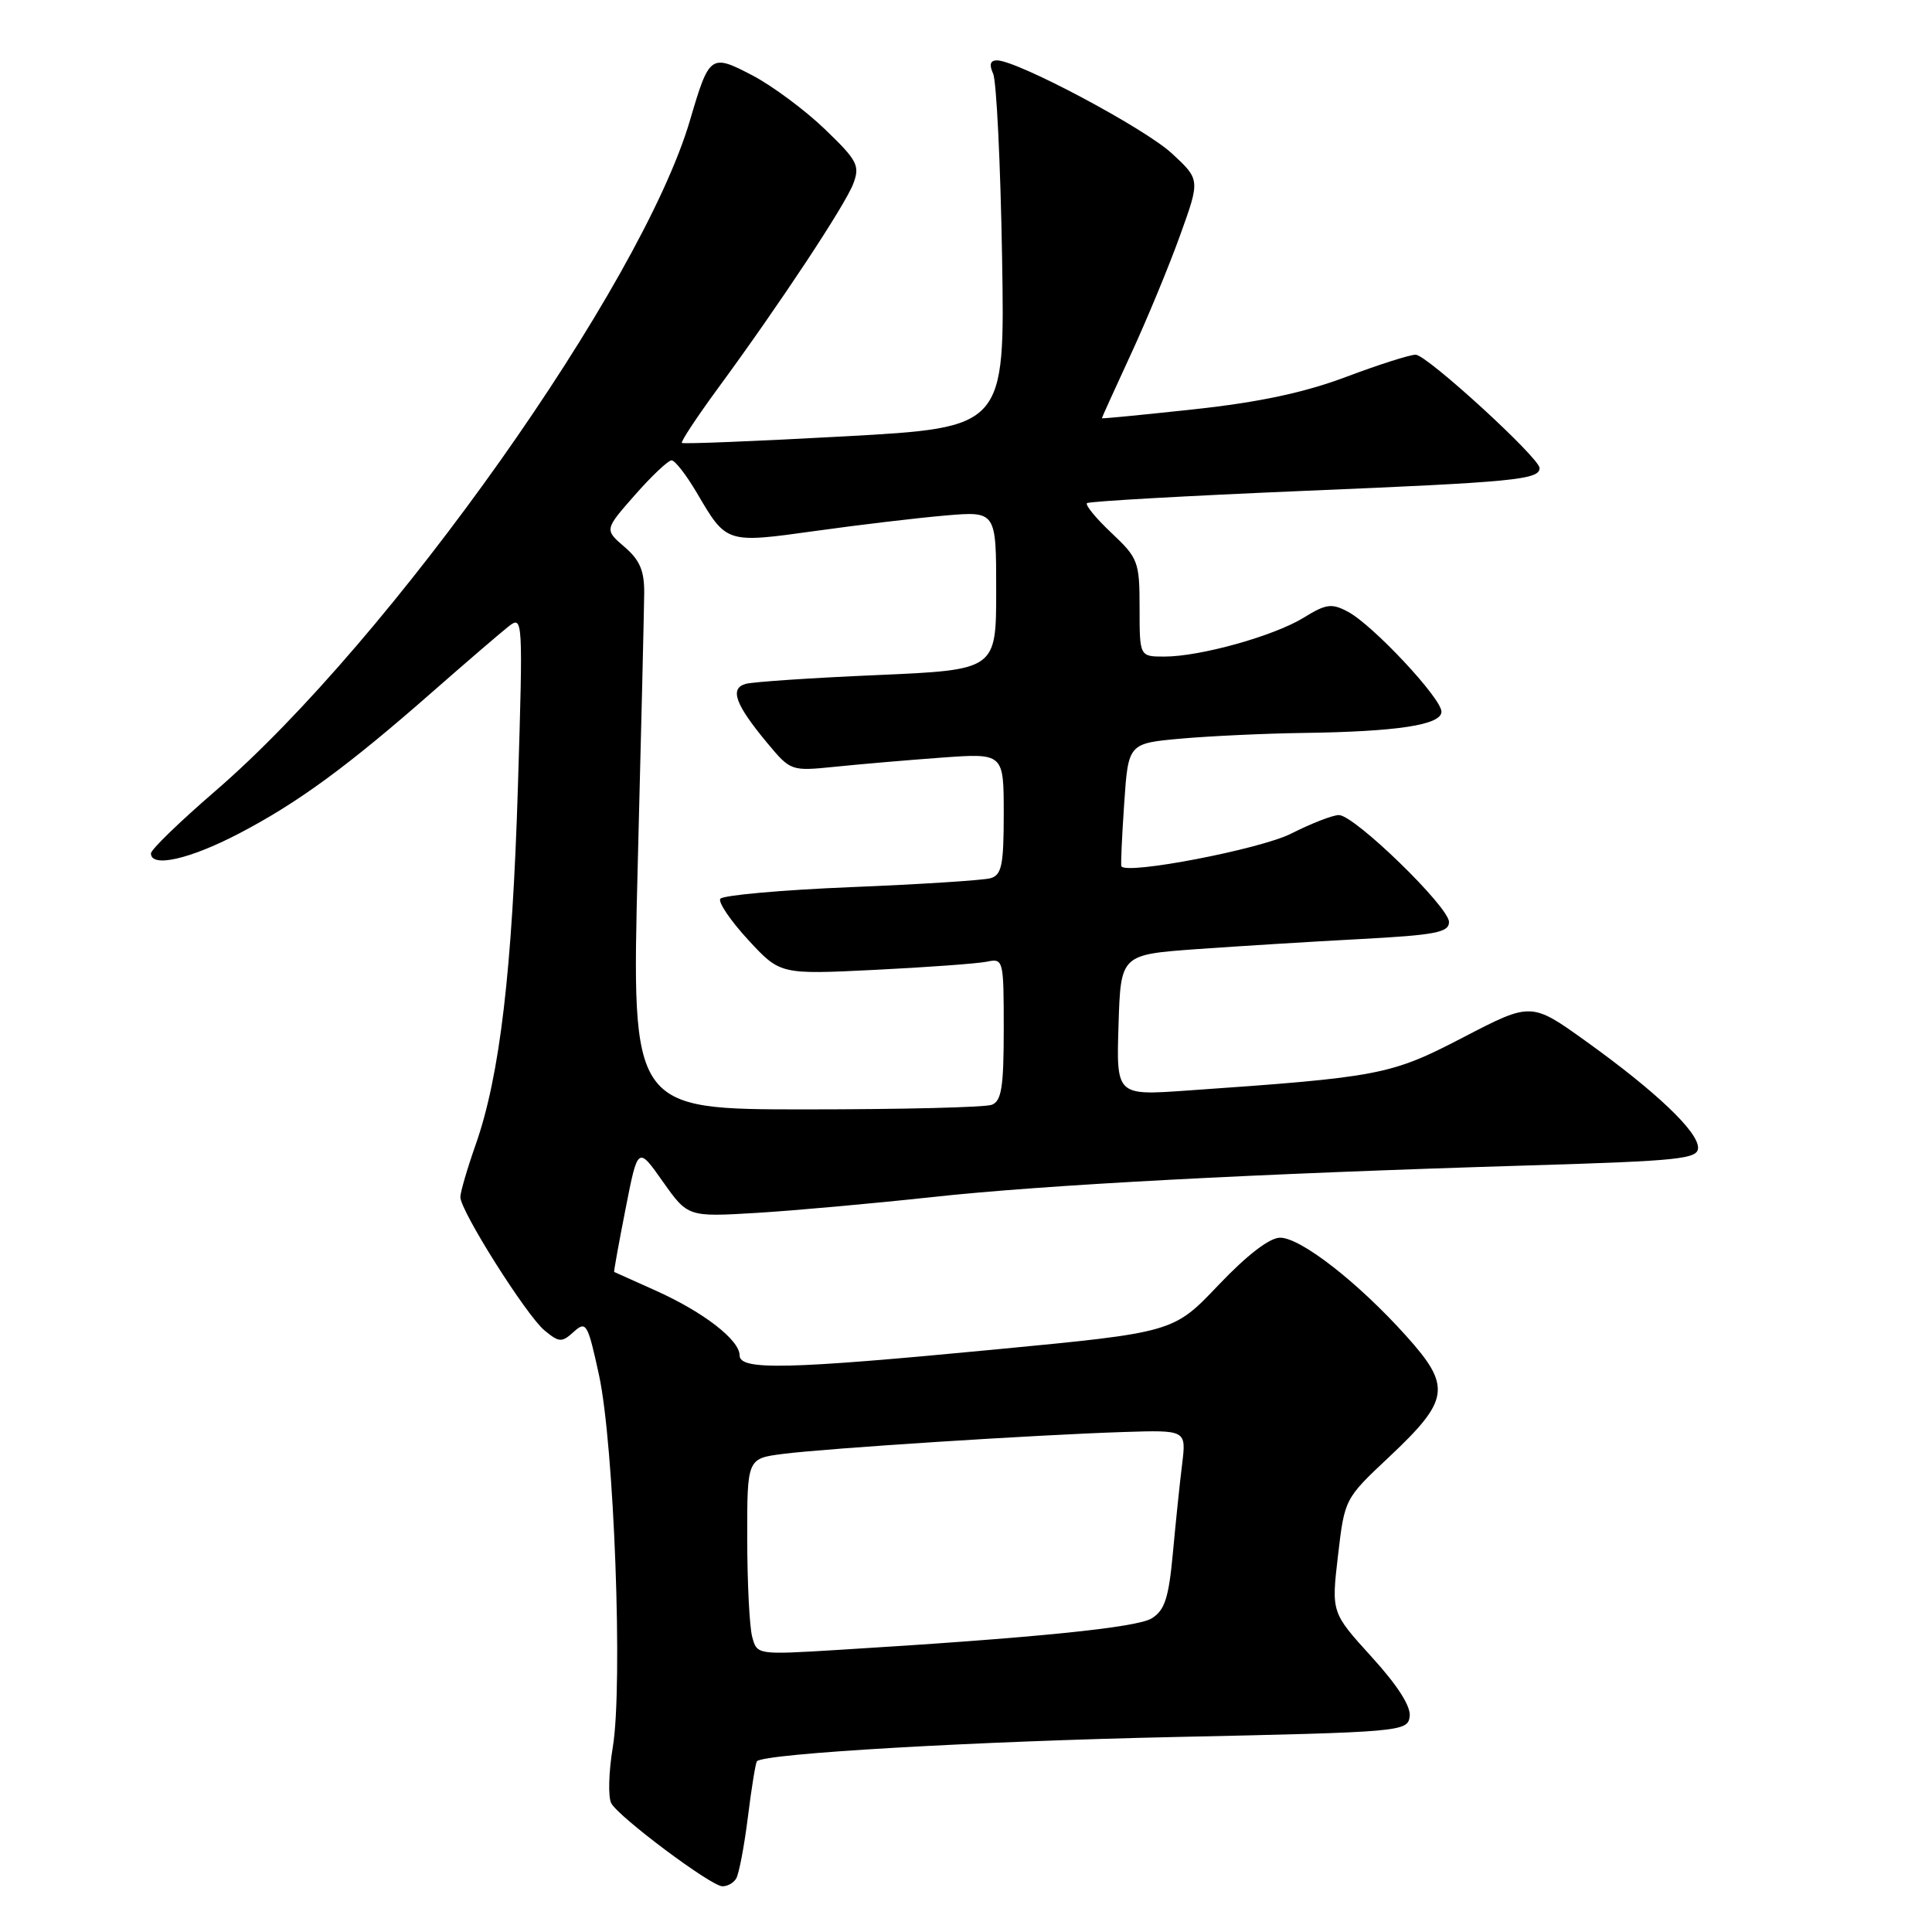 <?xml version="1.0" encoding="UTF-8" standalone="no"?>
<!DOCTYPE svg PUBLIC "-//W3C//DTD SVG 1.1//EN" "http://www.w3.org/Graphics/SVG/1.1/DTD/svg11.dtd" >
<svg xmlns="http://www.w3.org/2000/svg" xmlns:xlink="http://www.w3.org/1999/xlink" version="1.1" viewBox="0 0 256 256">
 <g >
 <path fill="currentColor"
d=" M 97.54 248.93 C 97.91 248.34 98.61 244.67 99.10 240.77 C 99.58 236.87 100.13 233.54 100.30 233.37 C 101.32 232.34 129.25 230.73 155.76 230.16 C 185.70 229.52 186.51 229.45 186.79 227.46 C 186.98 226.13 185.21 223.35 181.75 219.55 C 176.41 213.67 176.41 213.67 177.29 206.13 C 178.17 198.60 178.17 198.59 184.07 193.05 C 192.11 185.48 192.36 183.72 186.32 177.01 C 179.95 169.92 172.35 164.00 169.62 164.00 C 168.23 164.00 165.25 166.29 161.46 170.27 C 155.50 176.55 155.50 176.55 132.00 178.80 C 104.28 181.46 98.00 181.60 98.00 179.59 C 98.00 177.56 93.25 173.88 86.95 171.04 C 83.95 169.69 81.44 168.56 81.38 168.54 C 81.31 168.52 81.99 164.76 82.89 160.18 C 84.52 151.87 84.52 151.87 87.83 156.57 C 91.15 161.26 91.15 161.26 100.32 160.71 C 105.37 160.40 115.80 159.46 123.50 158.62 C 138.36 157.00 166.25 155.52 202.75 154.42 C 222.60 153.82 225.00 153.57 225.00 152.08 C 225.00 149.93 219.43 144.64 210.20 138.01 C 202.90 132.77 202.90 132.77 193.88 137.46 C 184.24 142.46 182.92 142.72 157.21 144.51 C 147.92 145.16 147.92 145.16 148.21 135.83 C 148.50 126.50 148.50 126.50 158.50 125.77 C 164.00 125.38 173.79 124.77 180.25 124.43 C 190.20 123.90 192.00 123.55 192.00 122.17 C 192.00 120.17 179.47 108.00 177.41 108.00 C 176.60 108.00 173.75 109.11 171.08 110.46 C 167.02 112.52 149.24 115.94 148.59 114.79 C 148.49 114.63 148.66 110.90 148.96 106.50 C 149.50 98.50 149.50 98.50 156.50 97.87 C 160.35 97.53 167.60 97.19 172.61 97.12 C 185.17 96.95 191.00 96.06 191.00 94.30 C 191.00 92.53 181.93 82.83 178.61 81.06 C 176.46 79.91 175.72 80.01 172.77 81.83 C 168.84 84.26 159.05 87.00 154.29 87.00 C 151.00 87.00 151.00 87.00 151.00 80.56 C 151.00 74.43 150.82 73.96 147.28 70.62 C 145.23 68.69 143.77 66.91 144.03 66.67 C 144.29 66.43 157.26 65.70 172.85 65.04 C 200.68 63.88 204.00 63.56 204.00 62.02 C 204.00 60.68 189.05 47.00 187.58 47.00 C 186.81 47.00 182.64 48.33 178.34 49.95 C 172.83 52.02 166.85 53.30 158.25 54.23 C 151.51 54.96 146.00 55.50 146.00 55.42 C 146.00 55.34 147.74 51.50 149.87 46.89 C 152.00 42.28 154.93 35.19 156.38 31.15 C 159.03 23.80 159.03 23.80 155.27 20.32 C 151.63 16.96 134.78 8.00 132.10 8.00 C 131.21 8.00 131.05 8.56 131.59 9.75 C 132.04 10.71 132.57 21.66 132.78 34.07 C 133.16 56.65 133.16 56.65 111.91 57.82 C 100.22 58.46 90.52 58.85 90.35 58.69 C 90.19 58.52 92.34 55.26 95.14 51.44 C 103.36 40.24 111.97 27.21 113.06 24.35 C 113.97 21.94 113.63 21.28 109.28 17.10 C 106.65 14.57 102.34 11.38 99.72 10.00 C 94.17 7.10 93.99 7.22 91.43 15.93 C 85.01 37.80 51.72 84.83 28.51 104.83 C 23.83 108.87 20.00 112.58 20.00 113.08 C 20.00 115.01 25.12 113.86 31.62 110.47 C 39.46 106.39 46.06 101.55 57.40 91.59 C 61.86 87.68 66.36 83.81 67.41 82.99 C 69.28 81.53 69.31 81.95 68.63 104.13 C 67.88 128.59 66.24 142.52 63.04 151.64 C 61.92 154.82 61.00 157.97 61.00 158.62 C 61.00 160.45 69.73 174.27 72.14 176.28 C 74.10 177.90 74.44 177.91 76.03 176.47 C 77.67 174.99 77.88 175.35 79.37 182.20 C 81.37 191.40 82.56 223.31 81.20 231.50 C 80.65 234.80 80.56 238.15 81.00 238.95 C 82.02 240.80 94.12 249.85 95.69 249.94 C 96.35 249.97 97.18 249.52 97.54 248.93 Z  M 99.67 216.89 C 99.31 215.57 99.02 209.72 99.01 203.88 C 99.00 193.26 99.00 193.26 103.75 192.65 C 109.50 191.91 137.31 190.12 148.85 189.75 C 157.19 189.48 157.19 189.48 156.64 193.99 C 156.33 196.47 155.78 201.79 155.41 205.82 C 154.86 211.75 154.33 213.38 152.61 214.44 C 150.64 215.67 137.04 217.04 110.90 218.63 C 100.34 219.27 100.30 219.27 99.67 216.89 Z  M 84.50 114.75 C 84.96 97.01 85.34 80.75 85.36 78.62 C 85.39 75.63 84.78 74.21 82.74 72.46 C 80.09 70.18 80.09 70.18 84.13 65.59 C 86.35 63.06 88.54 61.00 88.99 61.00 C 89.44 61.00 90.95 62.95 92.35 65.33 C 96.27 72.02 96.21 72.00 108.00 70.36 C 113.78 69.55 121.54 68.63 125.25 68.31 C 132.00 67.73 132.00 67.73 132.00 78.24 C 132.00 88.76 132.00 88.76 116.25 89.45 C 107.59 89.82 99.74 90.35 98.80 90.62 C 96.65 91.23 97.43 93.35 101.64 98.42 C 104.77 102.18 104.81 102.19 110.64 101.60 C 113.86 101.27 120.21 100.72 124.75 100.39 C 133.00 99.79 133.00 99.79 133.00 107.83 C 133.00 114.63 132.73 115.94 131.25 116.37 C 130.29 116.64 121.96 117.18 112.73 117.55 C 103.51 117.93 95.73 118.63 95.44 119.10 C 95.15 119.57 96.82 122.02 99.14 124.54 C 103.38 129.13 103.38 129.13 115.94 128.51 C 122.85 128.17 129.51 127.68 130.75 127.43 C 132.96 126.97 133.00 127.14 133.00 136.37 C 133.00 144.03 132.71 145.90 131.42 146.39 C 130.55 146.73 119.45 147.00 106.76 147.00 C 83.68 147.00 83.68 147.00 84.50 114.75 Z "/>
</g>
</svg>
